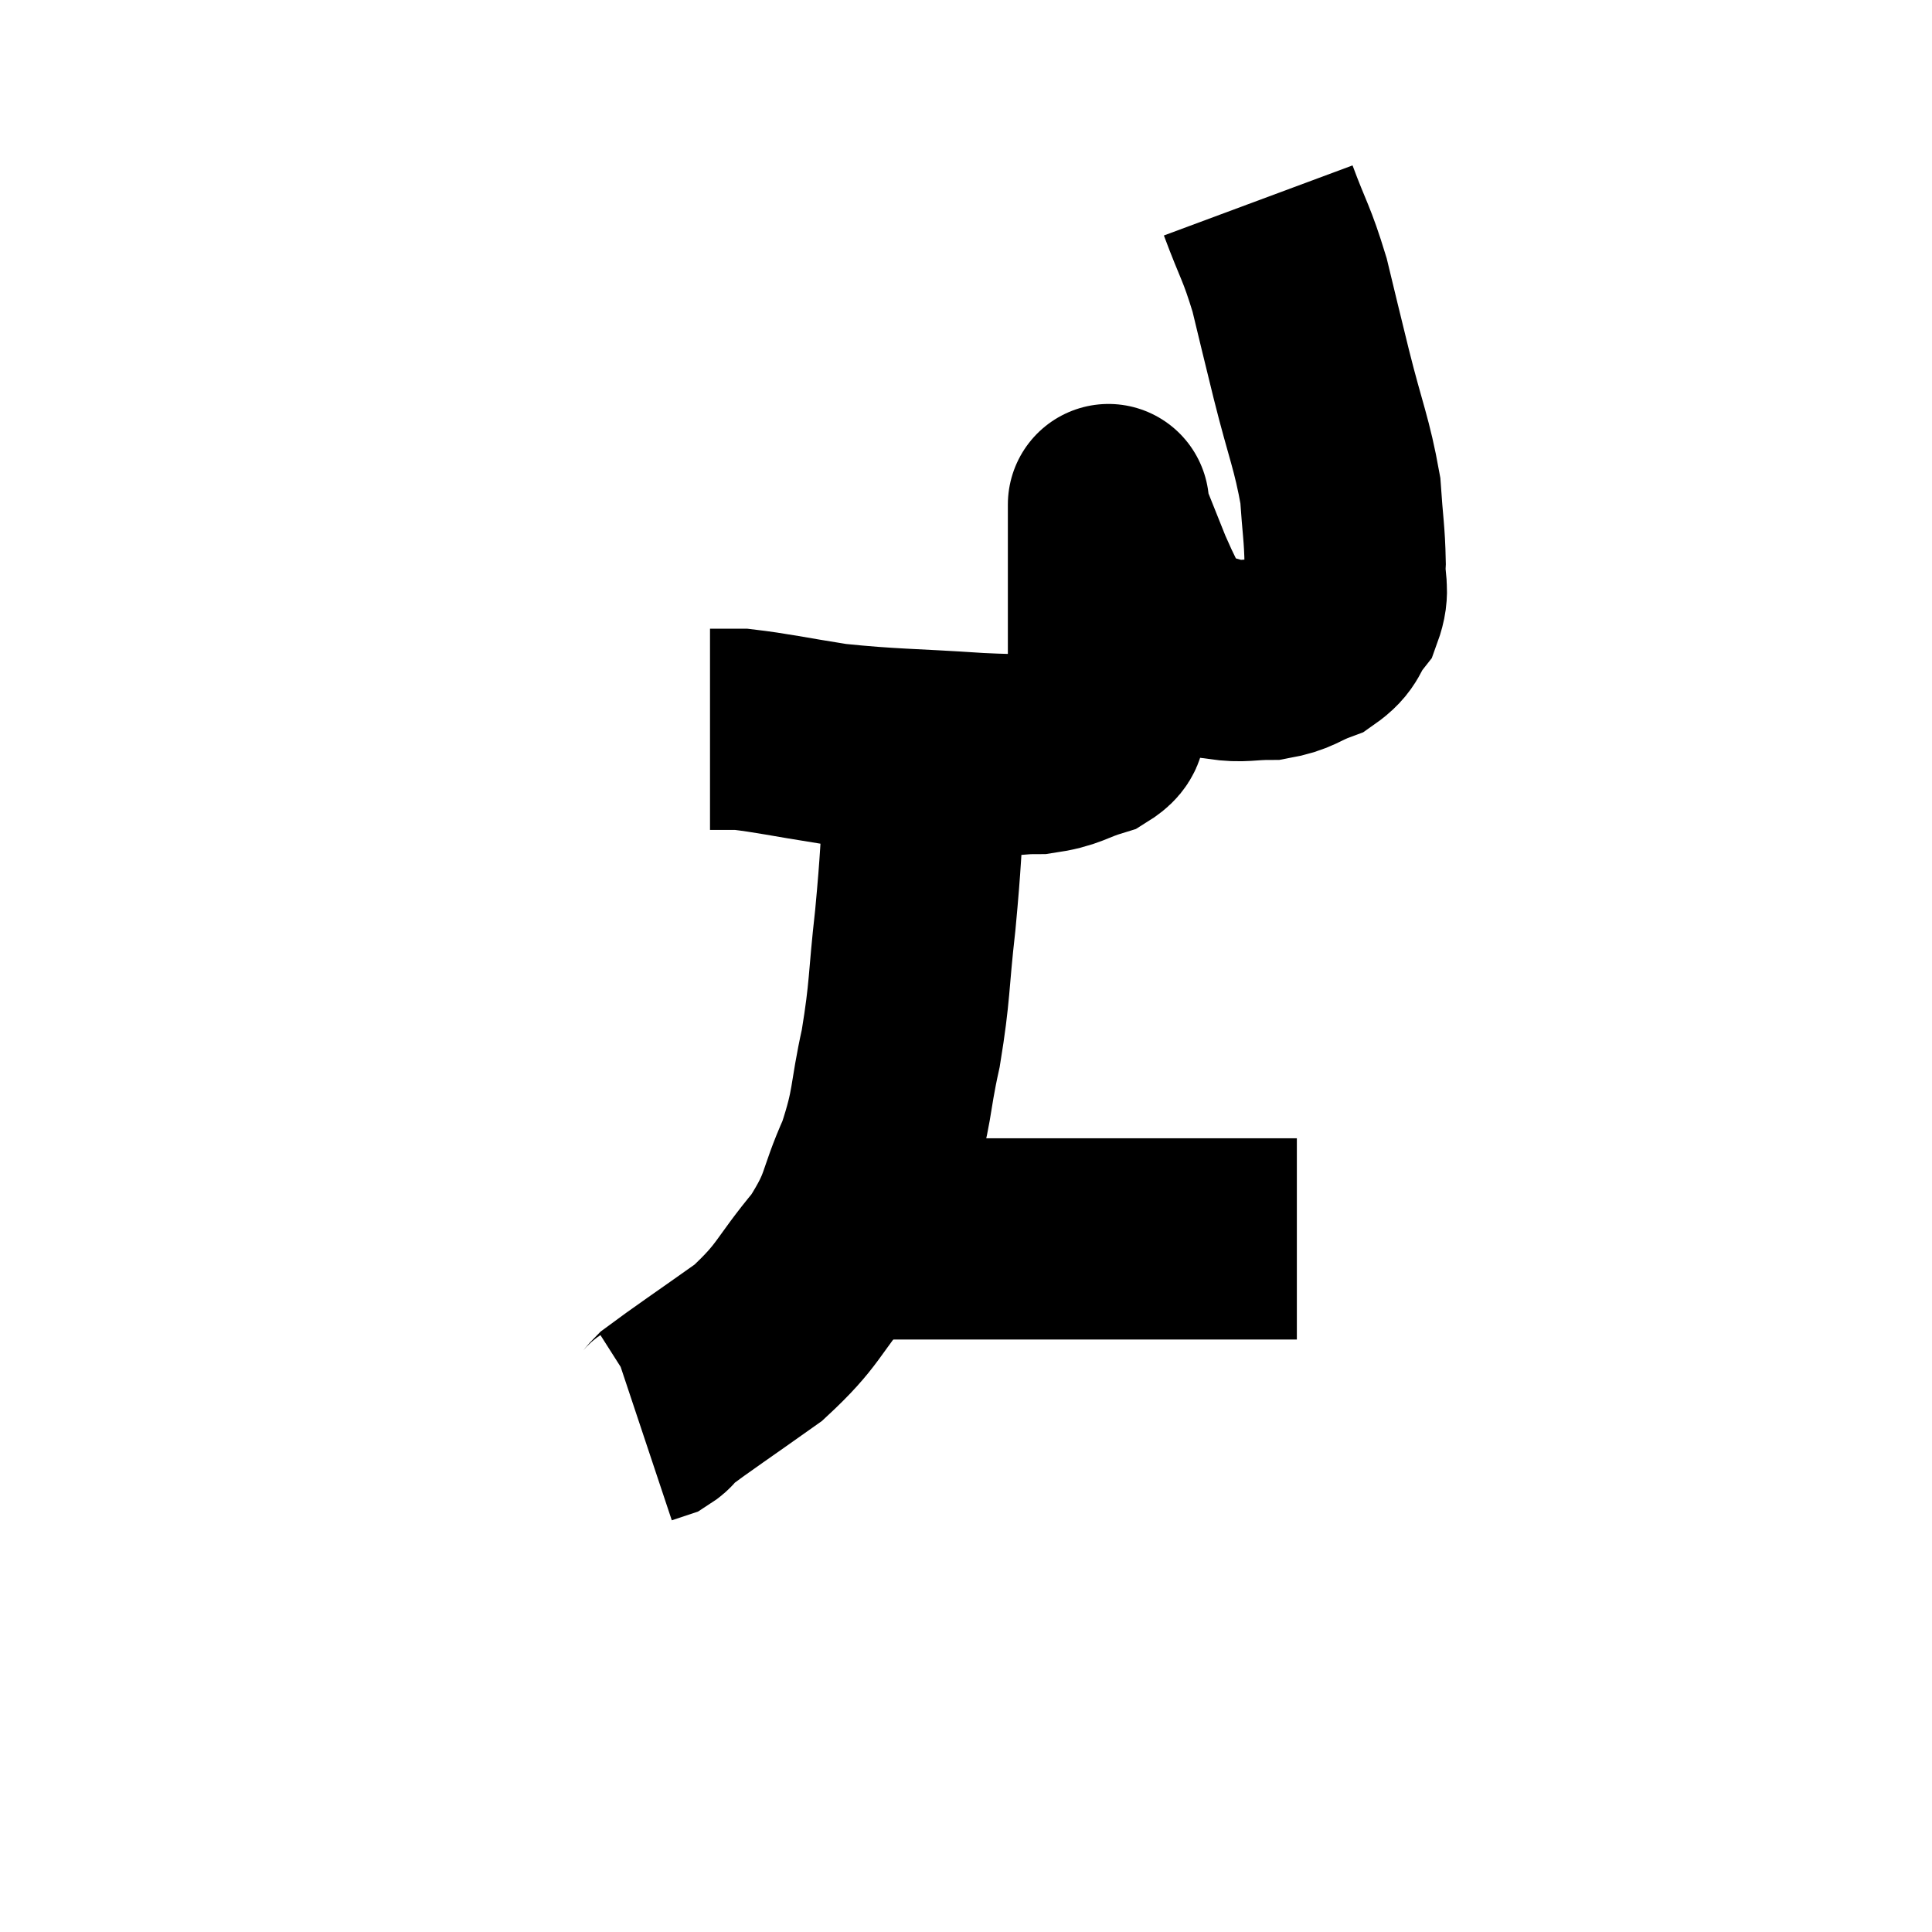<svg width="48" height="48" viewBox="0 0 48 48" xmlns="http://www.w3.org/2000/svg"><path d="M 31.26 4.98 C 31.65 6.03, 31.71 6, 32.04 7.08 C 32.31 8.19, 32.265 8.025, 32.58 9.3 C 32.94 10.74, 33.09 11.01, 33.3 12.18 C 33.36 13.08, 33.405 13.245, 33.42 13.98 C 33.39 14.55, 33.54 14.625, 33.36 15.12 C 33.03 15.54, 33.15 15.645, 32.7 15.96 C 32.13 16.17, 32.145 16.275, 31.56 16.38 C 30.96 16.38, 30.885 16.455, 30.36 16.38 C 29.91 16.23, 29.85 16.26, 29.46 16.08 C 29.13 15.87, 29.13 16.11, 28.8 15.66 C 28.47 14.97, 28.455 15, 28.14 14.28 C 27.84 13.53, 27.69 13.155, 27.54 12.78 C 27.54 12.78, 27.54 12.78, 27.54 12.78 C 27.54 12.78, 27.54 12.225, 27.54 12.78 C 27.54 13.89, 27.54 14.1, 27.54 15 C 27.54 15.69, 27.54 15.72, 27.54 16.38 C 27.54 17.01, 27.63 17.16, 27.54 17.64 C 27.36 17.97, 27.615 18.03, 27.18 18.3 C 26.49 18.51, 26.52 18.615, 25.8 18.72 C 25.05 18.72, 25.575 18.78, 24.3 18.72 C 22.5 18.6, 22.17 18.63, 20.7 18.48 C 19.56 18.3, 19.185 18.21, 18.42 18.12 C 18.03 18.12, 17.835 18.12, 17.64 18.12 C 17.64 18.12, 17.64 18.12, 17.64 18.12 L 17.64 18.12" fill="none" stroke="black" stroke-width="5"></path><path d="M 22.98 19.62 C 22.86 21.24, 22.89 21.255, 22.74 22.86 C 22.56 24.45, 22.62 24.57, 22.38 26.04 C 22.08 27.39, 22.2 27.465, 21.78 28.74 C 21.24 29.94, 21.435 29.985, 20.7 31.14 C 19.77 32.25, 19.875 32.4, 18.84 33.36 C 17.7 34.17, 17.205 34.5, 16.56 34.98 C 16.41 35.13, 16.425 35.175, 16.26 35.28 C 16.08 35.34, 15.99 35.37, 15.9 35.4 L 15.9 35.4" fill="none" stroke="black" stroke-width="5"></path><path d="M 21.48 30.78 C 21.93 30.78, 21.6 30.78, 22.38 30.78 C 23.49 30.78, 23.415 30.78, 24.6 30.78 C 25.86 30.78, 25.635 30.78, 27.12 30.78 C 28.83 30.78, 29.265 30.78, 30.54 30.78 C 31.38 30.78, 31.8 30.78, 32.22 30.78 L 32.22 30.78" fill="none" stroke="black" stroke-width="5"></path></svg>
